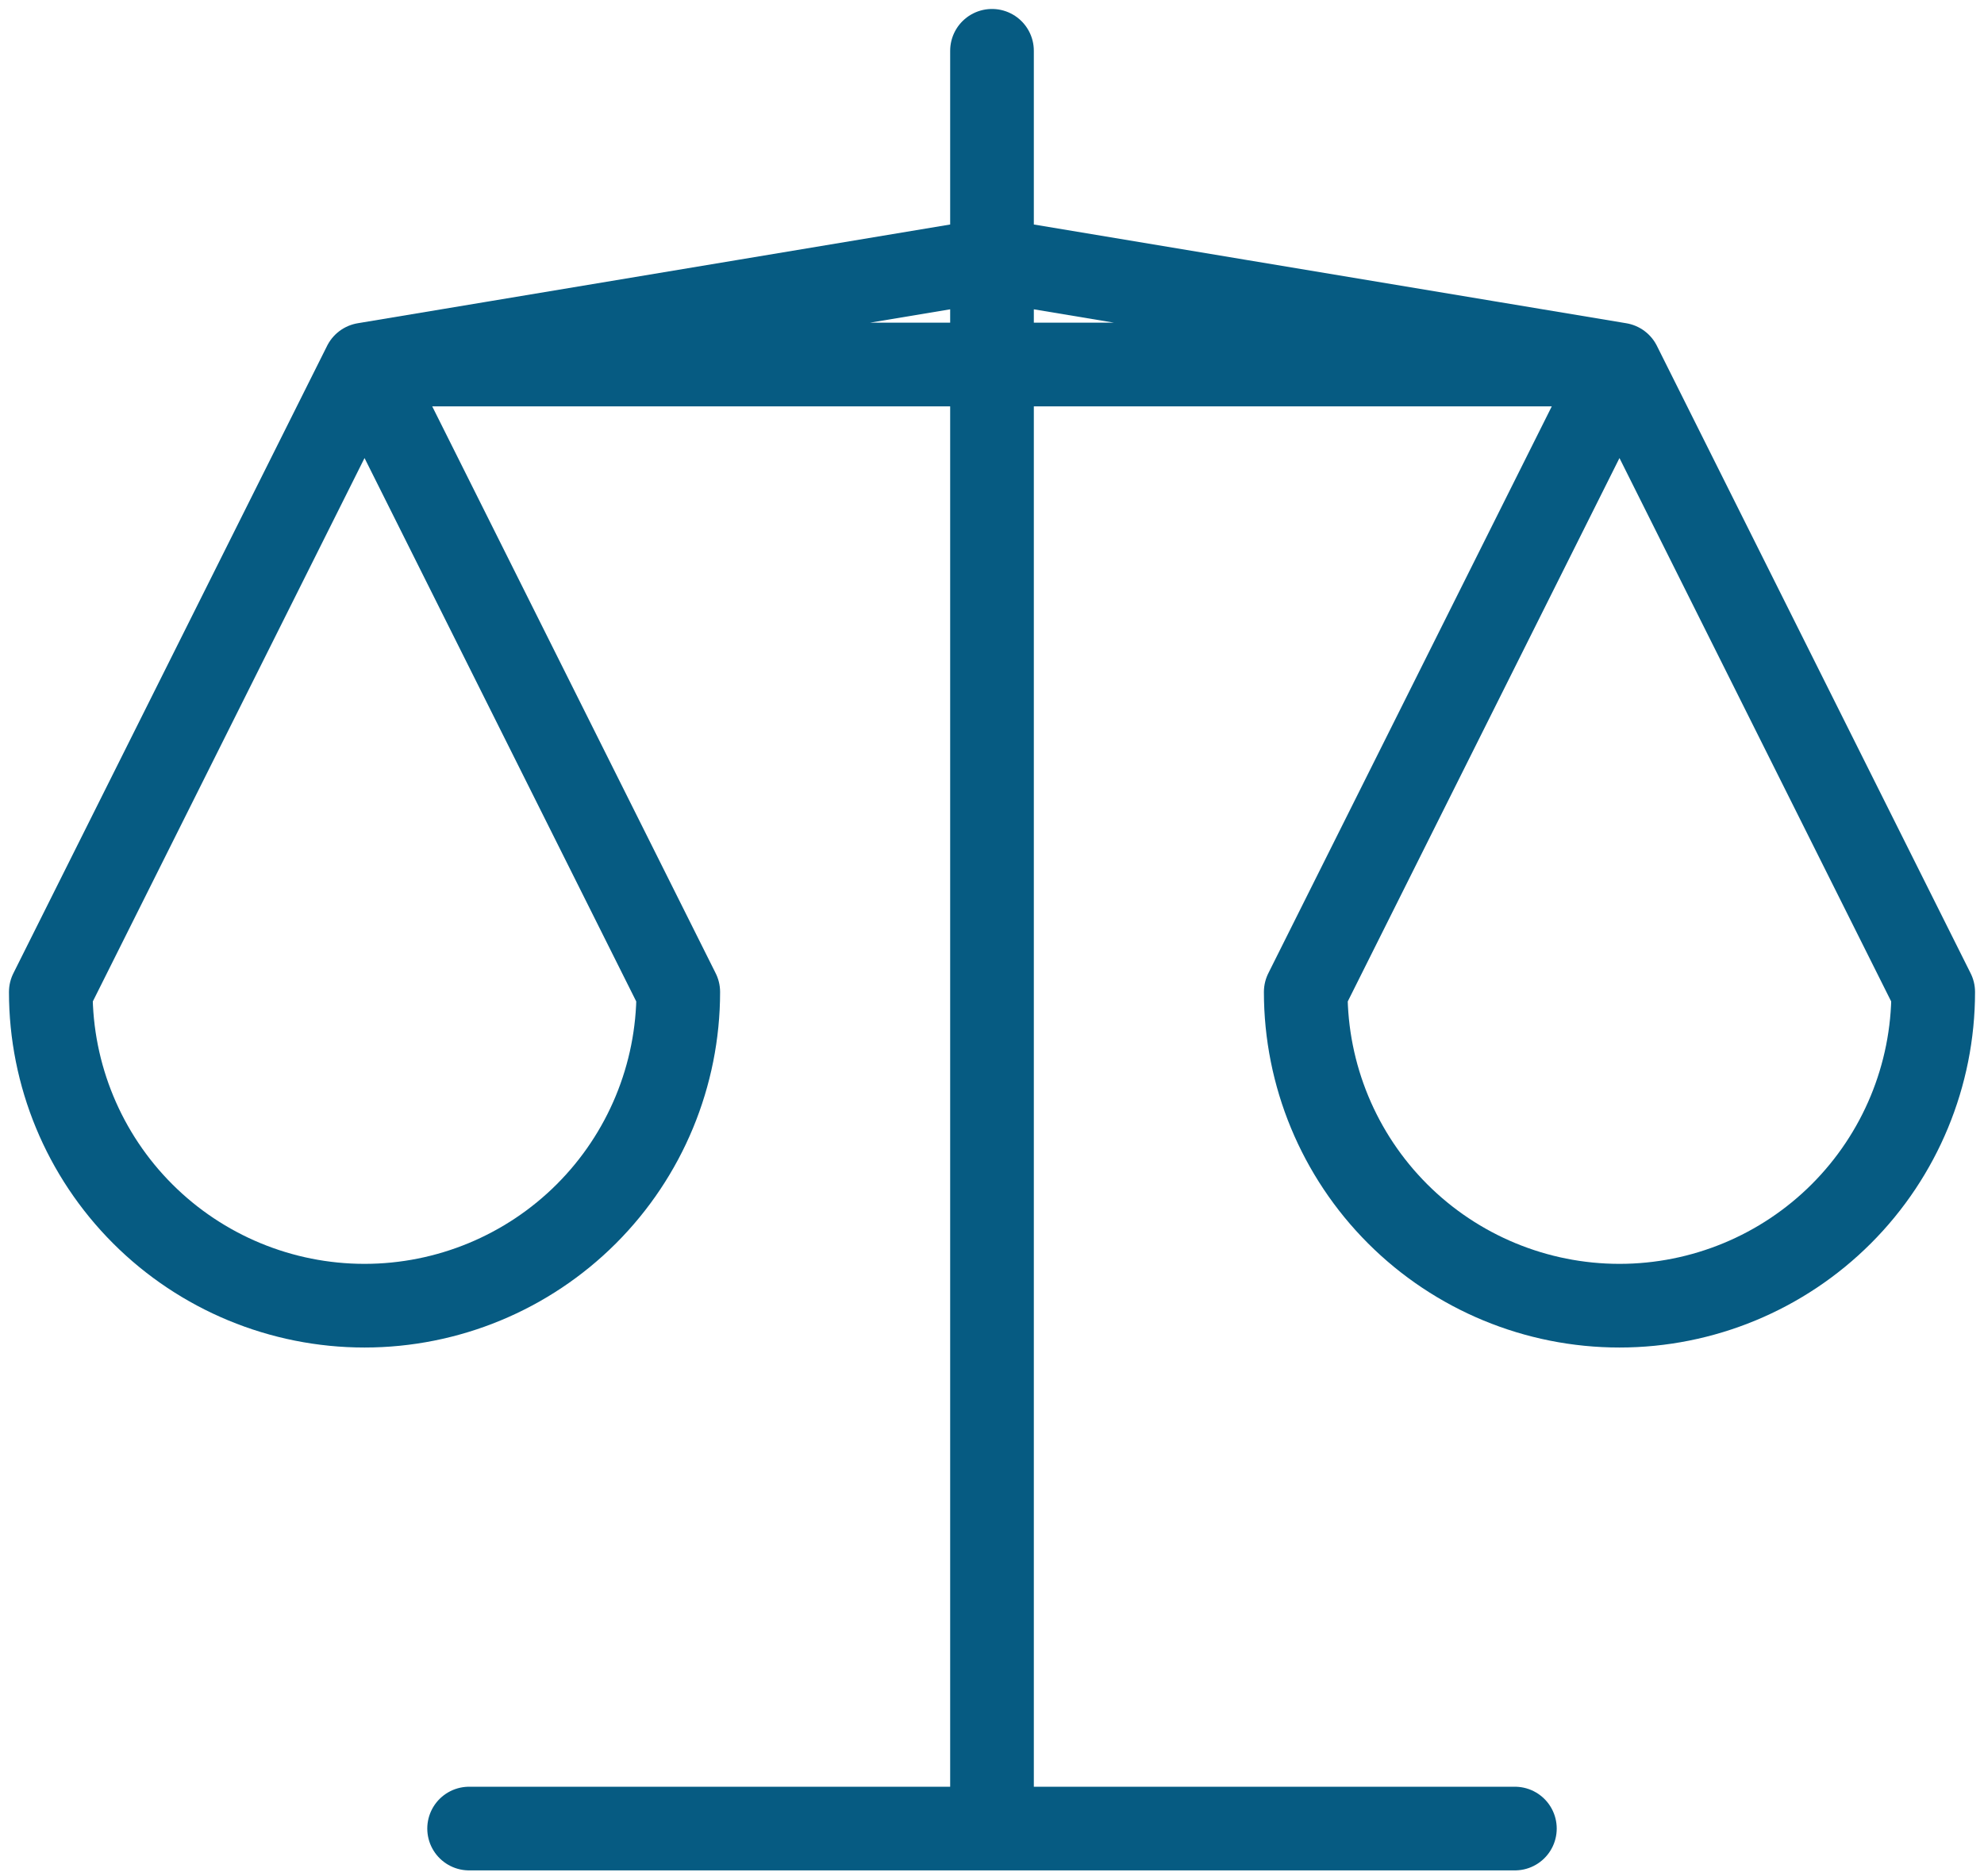 <svg width="166" height="157" viewBox="0 0 166 157" fill="none" xmlns="http://www.w3.org/2000/svg">
<path d="M39.25 153H126.75H39.25ZM30.5 30.5L83 21.75L135.5 30.5H30.5ZM83 4.25V153V4.25ZM56.75 83L30.5 30.5L4.25 83C4.25 89.962 7.016 96.639 11.938 101.562C16.861 106.484 23.538 109.25 30.5 109.25C37.462 109.25 44.139 106.484 49.062 101.562C53.984 96.639 56.75 89.962 56.75 83ZM161.75 83L135.5 30.5L109.25 83C109.25 89.962 112.016 96.639 116.938 101.562C121.861 106.484 128.538 109.25 135.5 109.25C142.462 109.25 149.139 106.484 154.062 101.562C158.984 96.639 161.75 89.962 161.75 83Z" stroke="#065B82" stroke-width="7" stroke-linecap="round" stroke-linejoin="round"/>
</svg>
